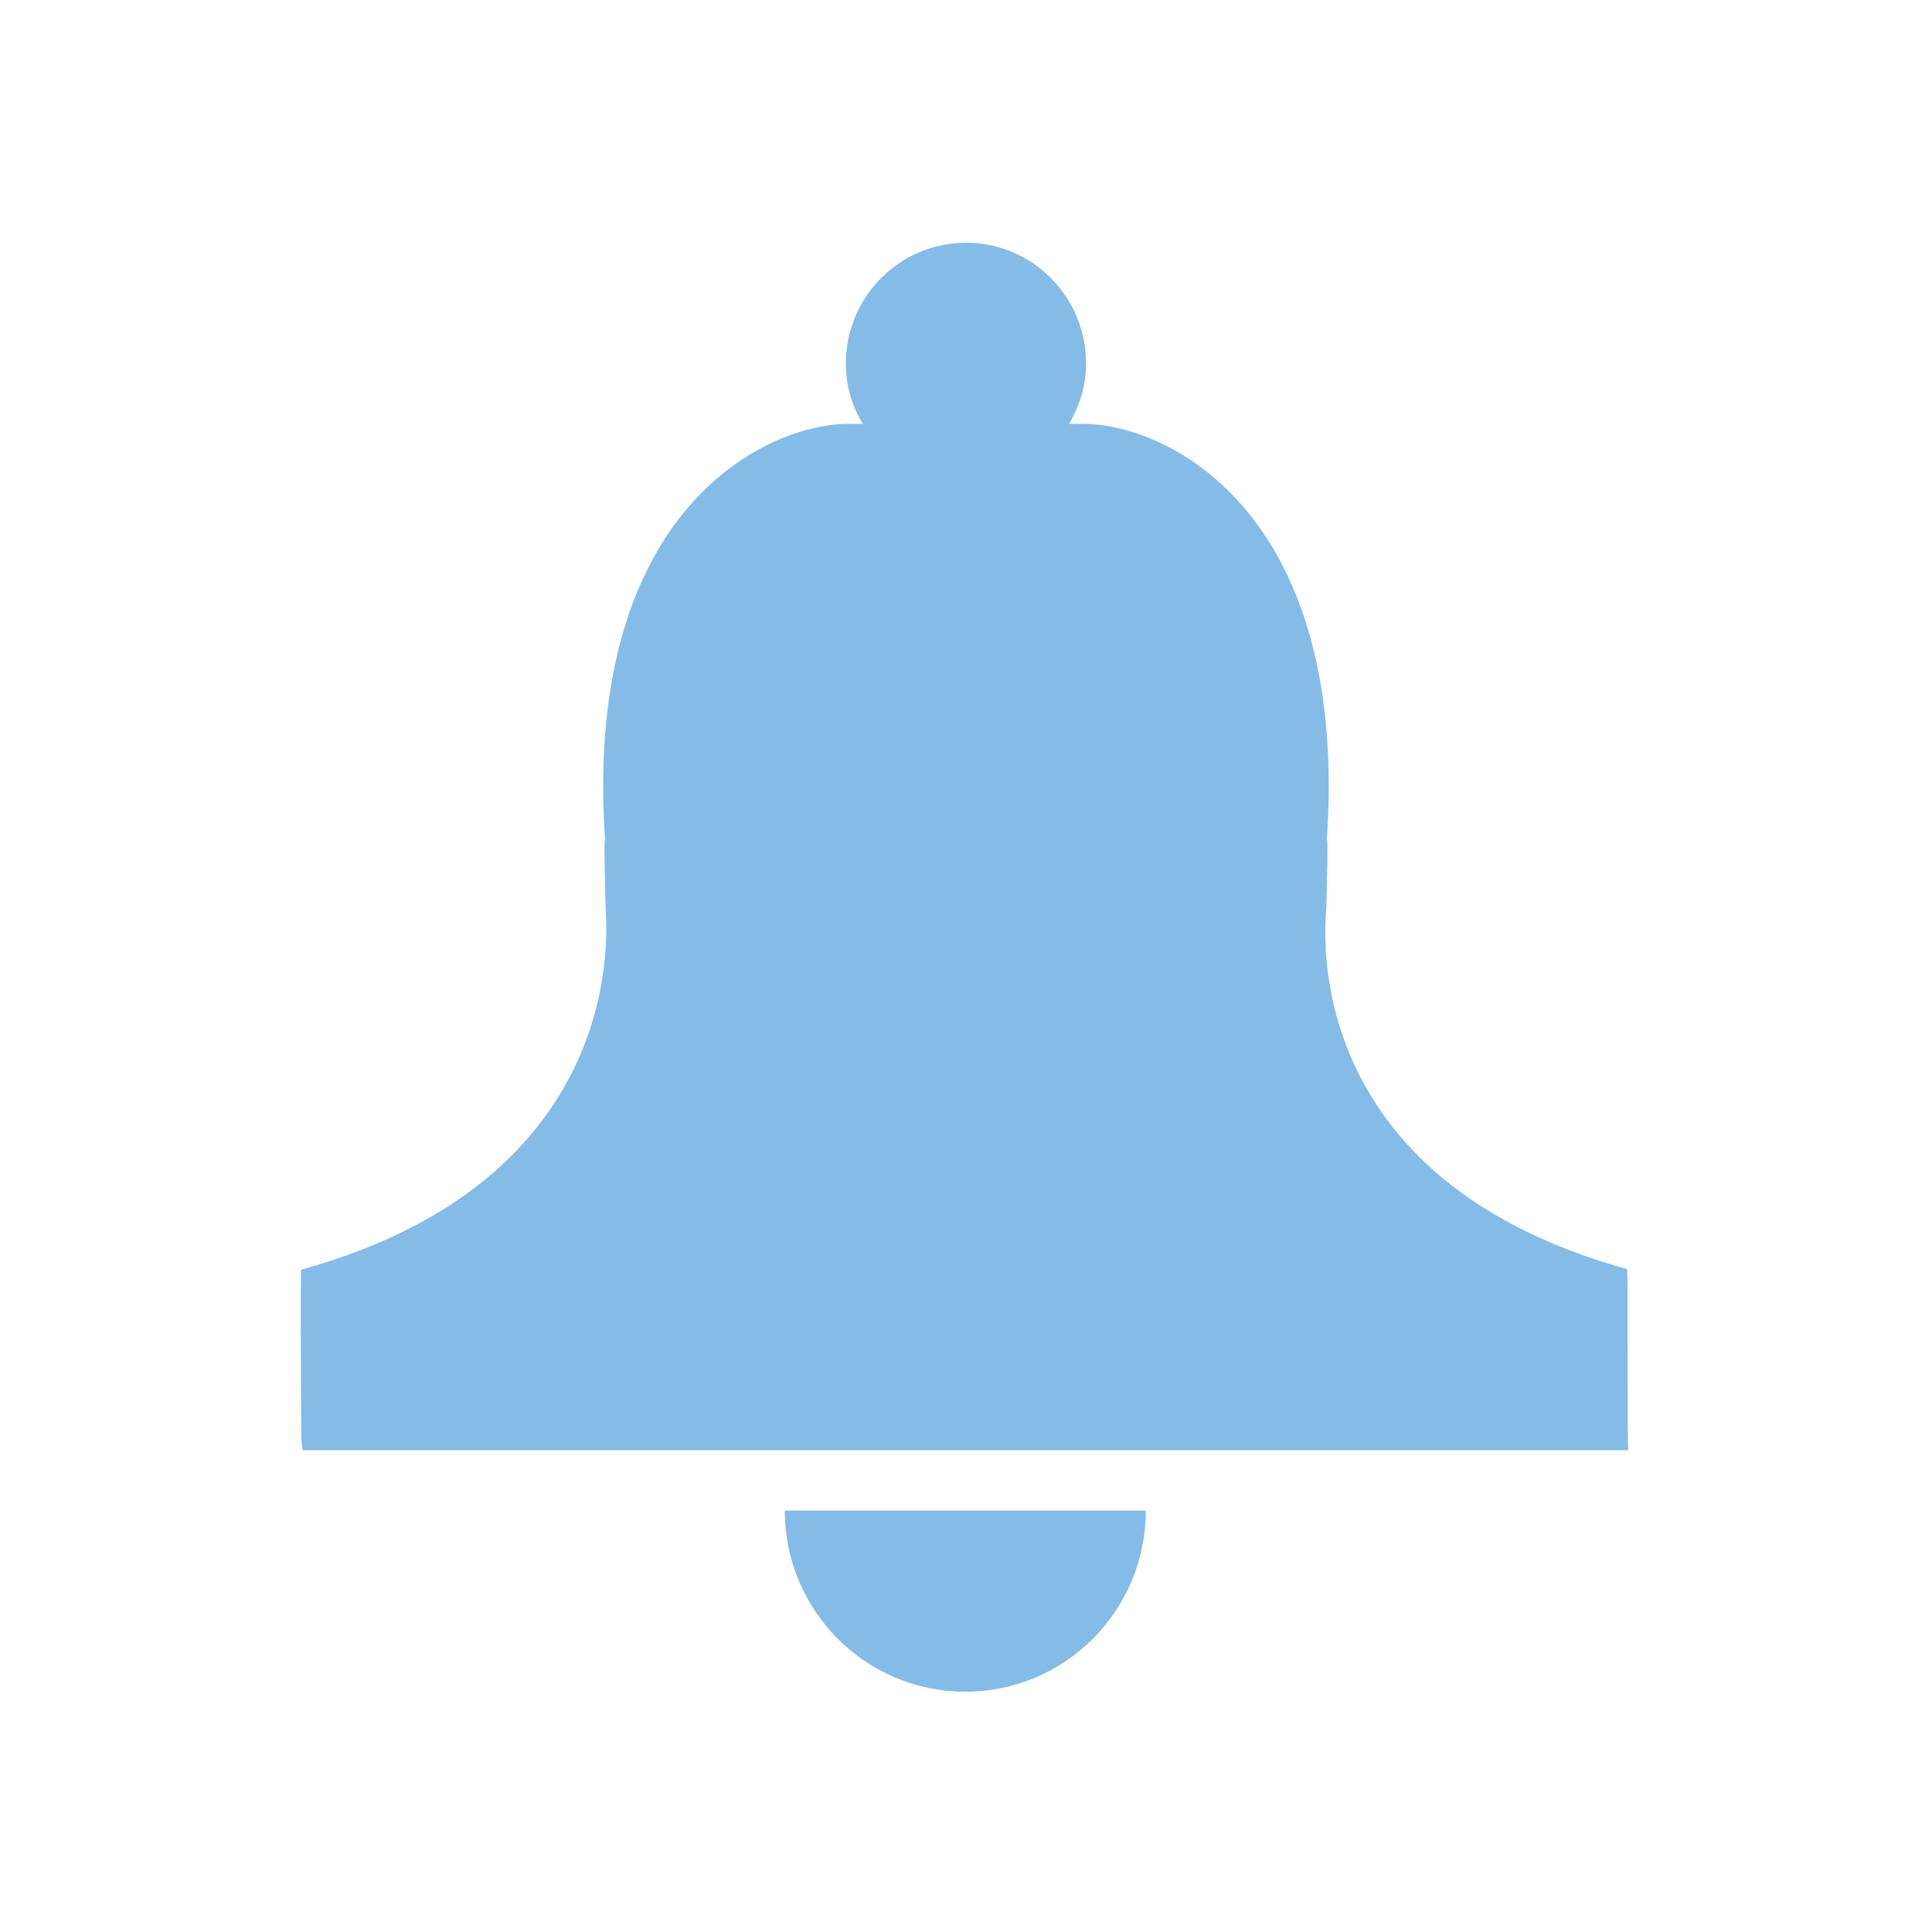 <?xml version="1.0" encoding="utf-8"?>
<!DOCTYPE svg PUBLIC "-//W3C//DTD SVG 1.1//EN" "http://www.w3.org/Graphics/SVG/1.1/DTD/svg11.dtd">
<svg version="1.1" xmlns="http://www.w3.org/2000/svg" xmlns:xlink="http://www.w3.org/1999/xlink"
	viewBox="-1.5 2.5 32 32" enable-background="new -1.5 2.5 32 32" xml:space="preserve">
  <path fill="#85bbe7" d="M25.449,23.52c-5.7-1.58-4.95-6.06-4.98-6c0,0,0.04-1.52,0-1c0.41-5.43-2.52-6.959-3.98-7h-0.279
    c0.17-0.3,0.279-0.63,0.279-1c0-1.1-0.889-2-1.989-2c-1.1,0-1.99,0.9-1.99,2c0,0.37,0.1,0.7,0.28,1h-0.28
    c-1.46,0.04-4.39,1.57-3.98,7c-0.04-0.52,0,1,0,1c-0.03-0.06,0.66,4.431-5.04,6.01c-0.02,0.011,0,2.801,0,2.801l0.02,0.189h11
    h10.96C25.449,26.52,25.469,23.529,25.449,23.52z M14.488,30.52c1.65,0,2.99-1.34,2.99-3h-5.979
    C11.499,29.18,12.839,30.52,14.488,30.52z"/>
</svg>
